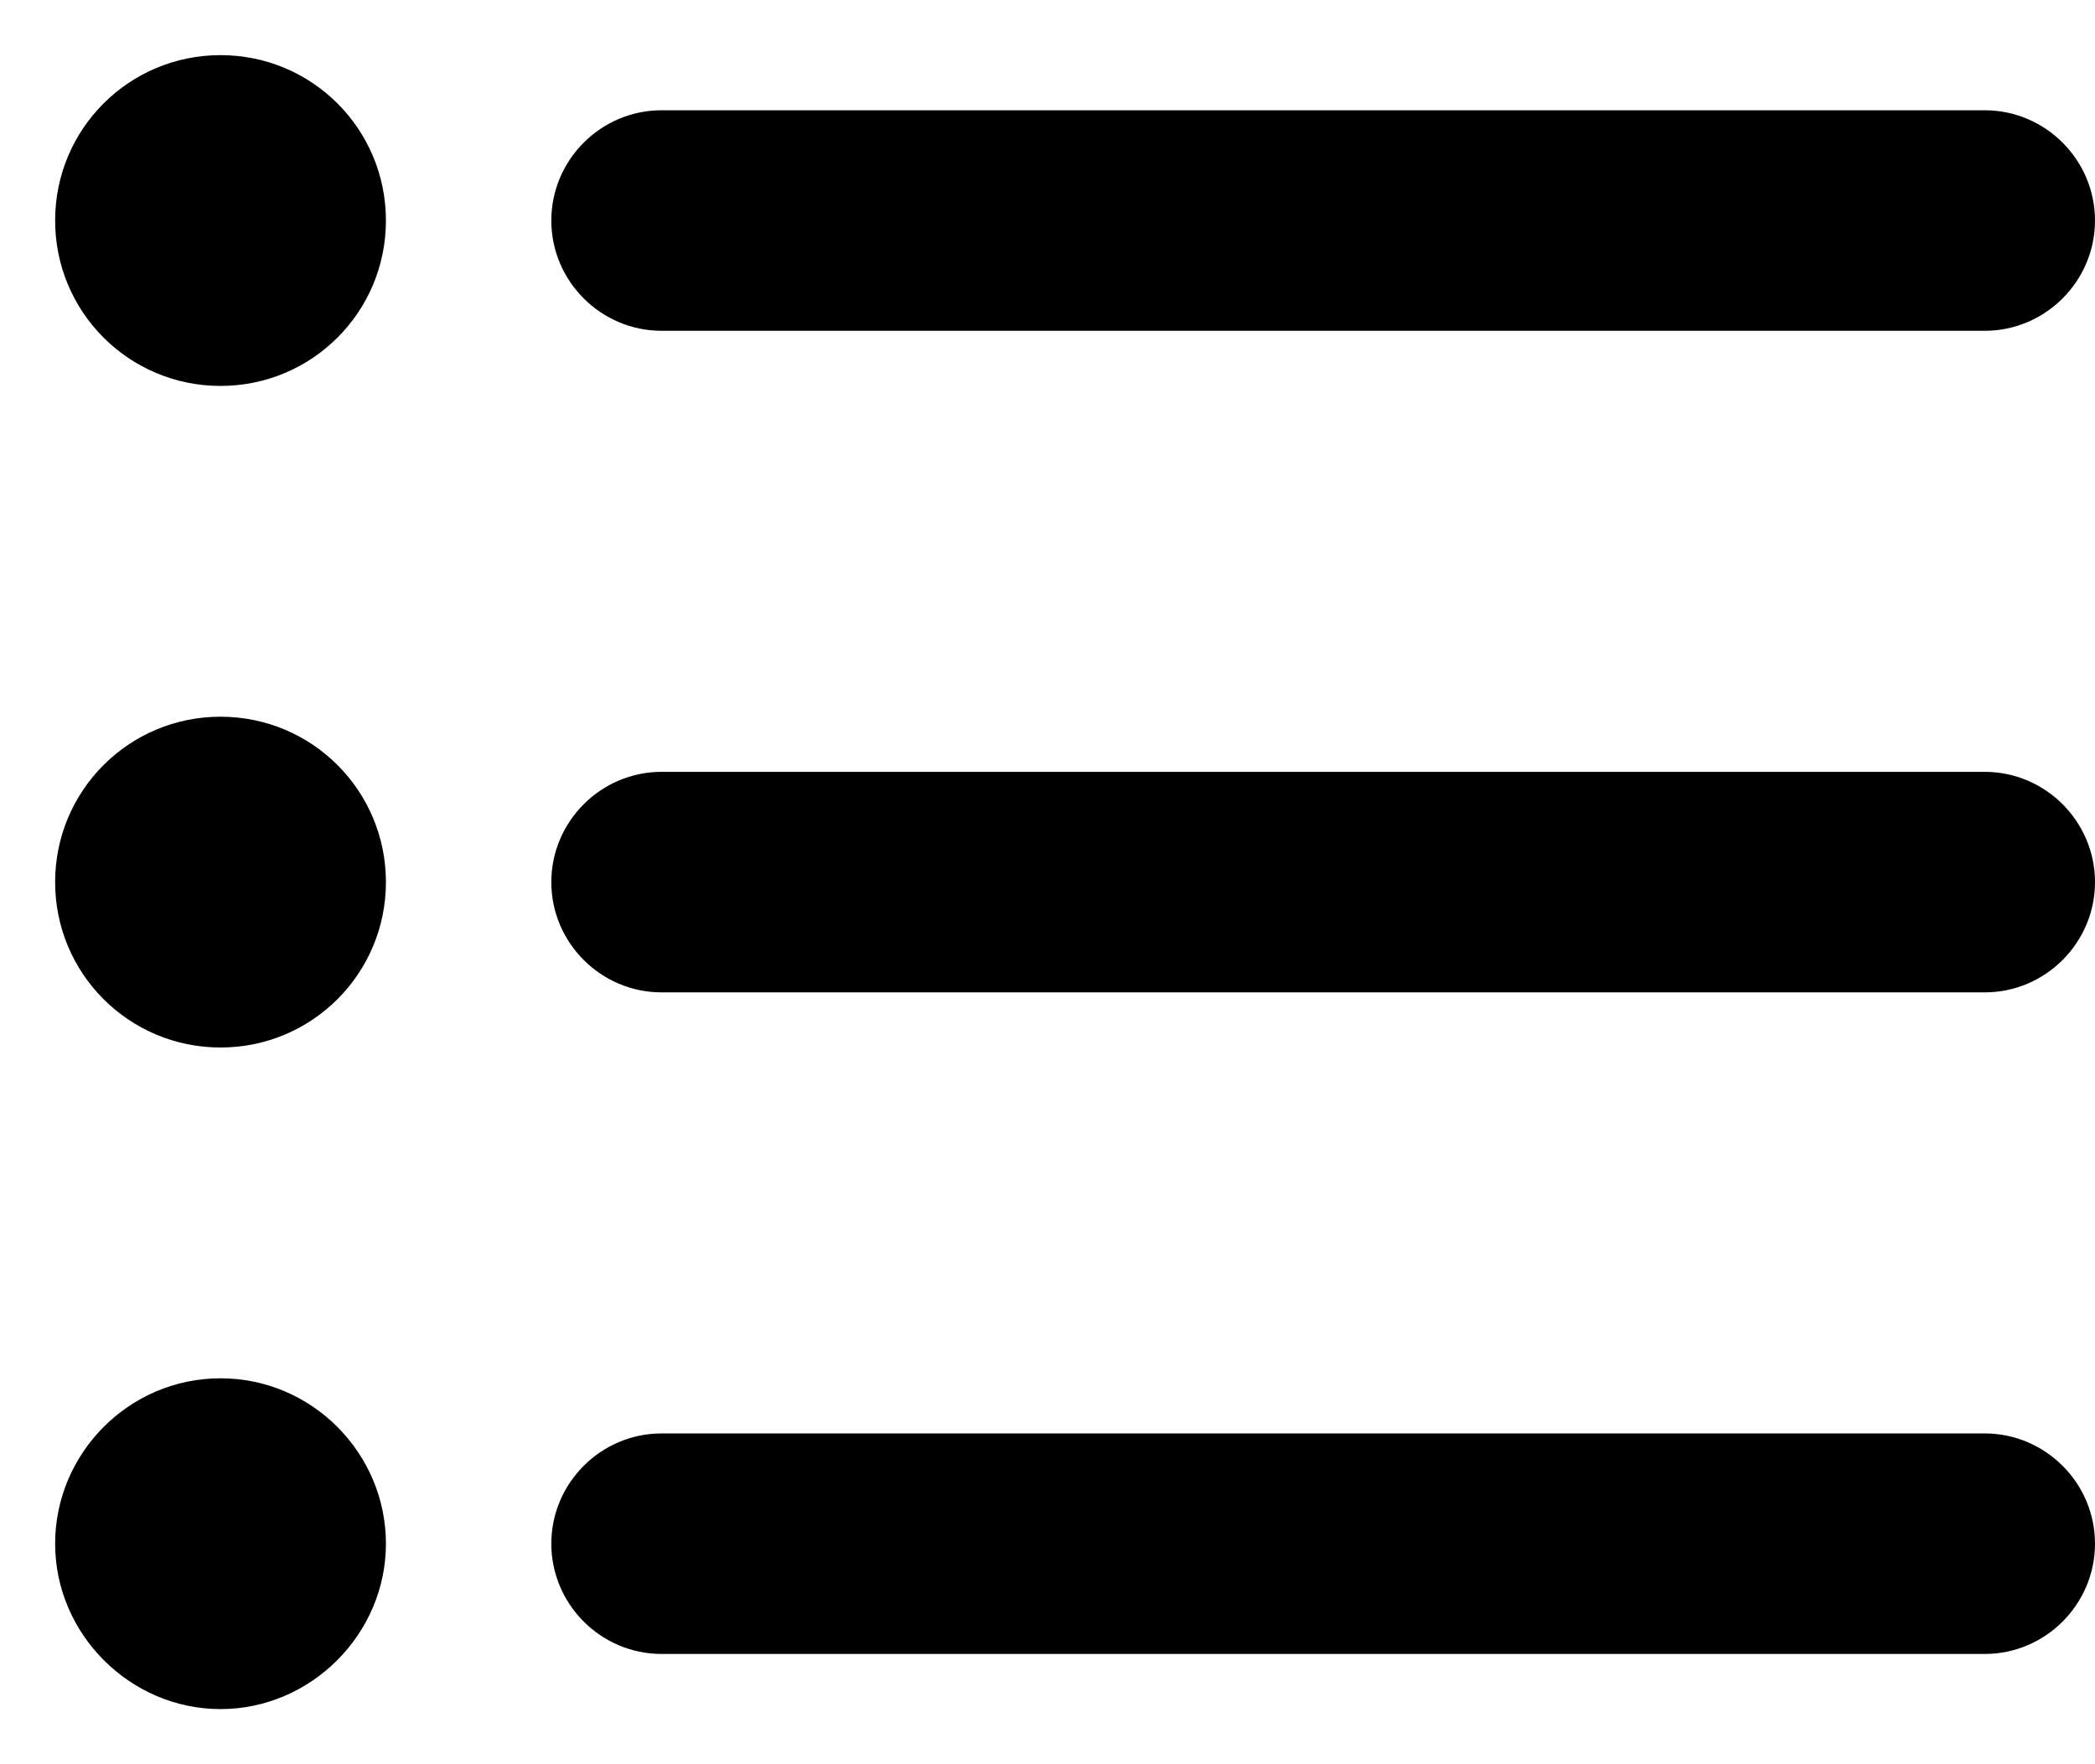 <svg width="19" height="16" viewBox="0 0 19 16" fill="none" xmlns="http://www.w3.org/2000/svg">
<path d="M2 6.5C1.17 6.5 0.5 7.17 0.5 8C0.5 8.83 1.17 9.5 2 9.5C2.83 9.5 3.5 8.83 3.5 8C3.5 7.17 2.83 6.5 2 6.5ZM2 0.5C1.17 0.5 0.5 1.17 0.5 2C0.5 2.83 1.17 3.5 2 3.5C2.83 3.5 3.5 2.83 3.5 2C3.5 1.17 2.83 0.5 2 0.5ZM2 12.5C1.17 12.5 0.5 13.18 0.5 14C0.5 14.82 1.18 15.5 2 15.5C2.82 15.5 3.5 14.82 3.5 14C3.5 13.18 2.83 12.5 2 12.5ZM6 15H18C18.55 15 19 14.55 19 14C19 13.45 18.55 13 18 13H6C5.45 13 5 13.45 5 14C5 14.55 5.45 15 6 15ZM6 9H18C18.55 9 19 8.55 19 8C19 7.45 18.55 7 18 7H6C5.45 7 5 7.45 5 8C5 8.55 5.45 9 6 9ZM5 2C5 2.55 5.45 3 6 3H18C18.55 3 19 2.55 19 2C19 1.45 18.55 1 18 1H6C5.45 1 5 1.45 5 2Z" fill="black"/>
</svg>
